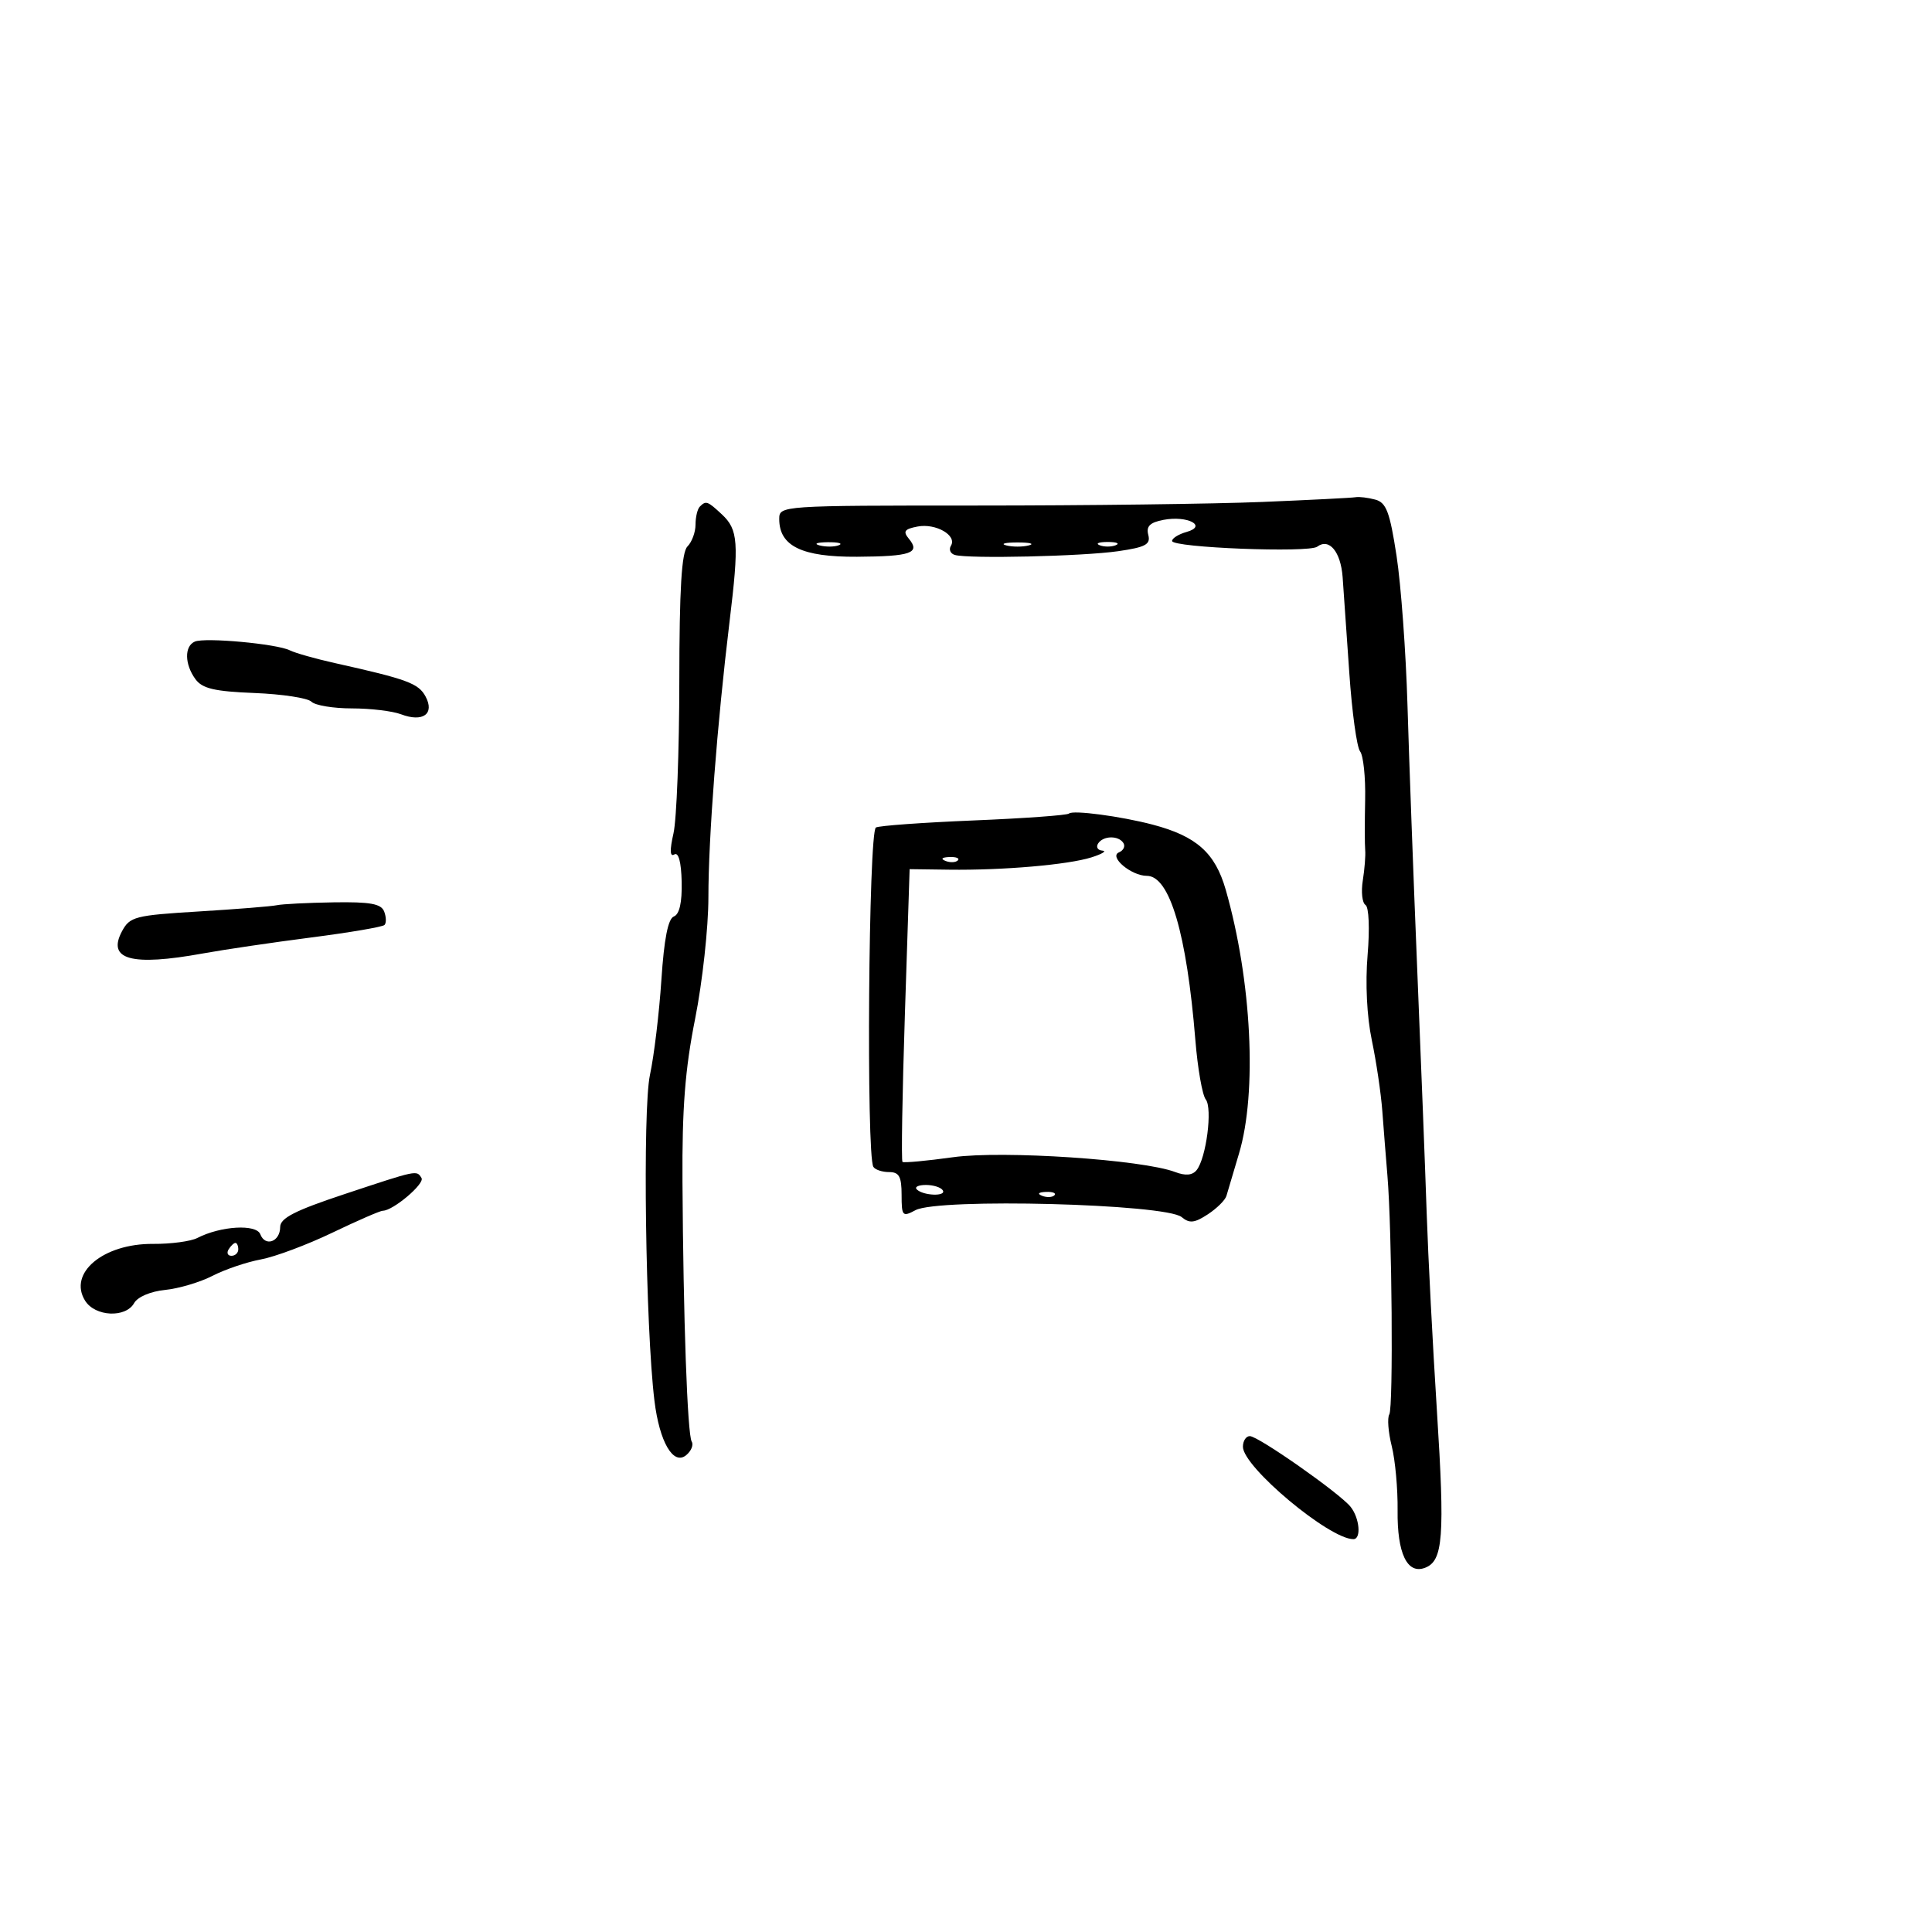 <svg xmlns="http://www.w3.org/2000/svg" width="300" height="300" viewBox="0 0 300 300" version="1.1">
	<path d="M 196 77.943 C 188.575 78.249, 168.663 78.500, 151.750 78.500 C 121.202 78.500, 121 78.514, 121 80.595 C 121 84.800, 124.514 86.504, 133.075 86.453 C 141.458 86.402, 142.970 85.874, 141.120 83.645 C 140.181 82.514, 140.444 82.148, 142.477 81.760 C 145.309 81.218, 148.649 83.141, 147.659 84.744 C 147.303 85.319, 147.571 85.961, 148.256 86.169 C 150.314 86.794, 168.131 86.387, 173.636 85.588 C 177.899 84.970, 178.692 84.539, 178.304 83.054 C 177.955 81.721, 178.558 81.126, 180.668 80.723 C 184.383 80.012, 187.550 81.673, 184.250 82.601 C 183.012 82.949, 182 83.580, 182 84.003 C 182 85.039, 203.223 85.874, 204.534 84.890 C 206.387 83.499, 208.189 85.657, 208.483 89.619 C 208.641 91.754, 209.108 98.450, 209.520 104.500 C 209.933 110.550, 210.685 116.027, 211.192 116.671 C 211.700 117.316, 212.054 120.691, 211.979 124.171 C 211.905 127.652, 211.908 131.175, 211.986 132 C 212.063 132.825, 211.896 134.950, 211.615 136.722 C 211.333 138.495, 211.521 140.204, 212.034 140.521 C 212.564 140.849, 212.704 144.204, 212.359 148.299 C 211.990 152.668, 212.247 157.859, 213.011 161.500 C 213.703 164.800, 214.437 169.750, 214.643 172.500 C 214.848 175.250, 215.205 179.750, 215.435 182.500 C 216.151 191.028, 216.369 218.593, 215.730 219.629 C 215.396 220.169, 215.566 222.386, 216.108 224.555 C 216.650 226.725, 217.060 231.210, 217.019 234.521 C 216.937 241.212, 218.513 244.508, 221.285 243.444 C 224.090 242.368, 224.369 238.678, 223.123 219.077 C 222.473 208.860, 221.761 195.100, 221.539 188.500 C 221.318 181.900, 220.655 164.800, 220.065 150.500 C 219.476 136.200, 218.795 117.750, 218.553 109.500 C 218.310 101.250, 217.546 90.816, 216.856 86.314 C 215.808 79.484, 215.261 78.038, 213.550 77.578 C 212.423 77.275, 211.050 77.108, 210.500 77.207 C 209.950 77.305, 203.425 77.636, 196 77.943 M 108.667 78.667 C 108.300 79.033, 108 80.293, 108 81.467 C 108 82.640, 107.438 84.163, 106.750 84.851 C 105.836 85.767, 105.496 91.395, 105.484 105.801 C 105.475 116.636, 105.067 127.257, 104.578 129.405 C 103.978 132.036, 104.023 133.104, 104.714 132.677 C 105.357 132.280, 105.781 133.865, 105.850 136.922 C 105.922 140.131, 105.506 141.975, 104.637 142.309 C 103.736 142.655, 103.118 145.796, 102.700 152.158 C 102.362 157.296, 101.562 163.944, 100.922 166.930 C 99.767 172.315, 100.234 206.107, 101.621 217.500 C 102.403 223.923, 104.557 227.613, 106.556 225.954 C 107.338 225.304, 107.722 224.359, 107.409 223.852 C 106.741 222.772, 106.099 204.716, 105.974 183.500 C 105.906 172.089, 106.377 166.030, 107.943 158.176 C 109.074 152.499, 110 144.019, 110 139.334 C 110 130.100, 111.360 112.378, 113.287 96.500 C 114.774 84.244, 114.629 82.234, 112.085 79.865 C 109.862 77.794, 109.623 77.710, 108.667 78.667 M 127.269 84.693 C 128.242 84.947, 129.592 84.930, 130.269 84.656 C 130.946 84.382, 130.150 84.175, 128.500 84.195 C 126.850 84.215, 126.296 84.439, 127.269 84.693 M 156.250 84.689 C 157.213 84.941, 158.787 84.941, 159.750 84.689 C 160.713 84.438, 159.925 84.232, 158 84.232 C 156.075 84.232, 155.287 84.438, 156.250 84.689 M 170.750 84.662 C 171.438 84.940, 172.563 84.940, 173.250 84.662 C 173.938 84.385, 173.375 84.158, 172 84.158 C 170.625 84.158, 170.063 84.385, 170.750 84.662 M 30.250 99.627 C 28.611 100.335, 28.657 103.149, 30.347 105.460 C 31.417 106.923, 33.304 107.366, 39.506 107.610 C 43.802 107.779, 47.786 108.386, 48.359 108.959 C 48.931 109.531, 51.756 110, 54.635 110 C 57.514 110, 60.949 110.410, 62.268 110.912 C 65.662 112.202, 67.529 110.857, 66.086 108.161 C 64.989 106.111, 63.267 105.476, 52 102.963 C 48.975 102.288, 45.825 101.397, 45 100.982 C 42.991 99.973, 31.823 98.947, 30.250 99.627 M 165.994 126.327 C 165.722 126.592, 159.048 127.074, 151.163 127.399 C 143.278 127.724, 136.458 128.217, 136.009 128.495 C 134.868 129.200, 134.495 179.373, 135.617 181.189 C 135.893 181.635, 136.991 182, 138.059 182 C 139.614 182, 140 182.702, 140 185.535 C 140 188.846, 140.137 188.997, 142.157 187.916 C 145.721 186.009, 181.002 186.927, 183.491 188.992 C 184.702 189.998, 185.482 189.914, 187.549 188.560 C 188.956 187.638, 190.257 186.347, 190.441 185.692 C 190.624 185.036, 191.500 182.086, 192.387 179.135 C 195.234 169.665, 194.364 152.275, 190.337 138.180 C 188.696 132.435, 185.797 129.845, 179 128.052 C 174.054 126.748, 166.579 125.756, 165.994 126.327 M 170.500 131 C 170.160 131.550, 170.471 132.039, 171.191 132.086 C 171.911 132.133, 171.150 132.601, 169.500 133.126 C 165.879 134.278, 155.740 135.157, 147.373 135.044 L 141.246 134.962 140.510 157.535 C 140.105 169.950, 139.937 180.248, 140.137 180.420 C 140.337 180.592, 143.873 180.264, 147.996 179.692 C 155.730 178.619, 177.412 180.066, 182.482 181.993 C 184.086 182.603, 185.155 182.508, 185.809 181.696 C 187.306 179.840, 188.307 172.082, 187.226 170.715 C 186.697 170.047, 185.972 165.900, 185.615 161.500 C 184.271 144.933, 181.630 136, 178.077 136 C 175.655 136, 172.133 133.027, 173.756 132.352 C 174.447 132.064, 174.758 131.418, 174.447 130.915 C 173.694 129.696, 171.273 129.749, 170.500 131 M 146.813 133.683 C 147.534 133.972, 148.397 133.936, 148.729 133.604 C 149.061 133.272, 148.471 133.036, 147.417 133.079 C 146.252 133.127, 146.015 133.364, 146.813 133.683 M 43 140.559 C 42.175 140.739, 36.717 141.176, 30.872 141.531 C 20.952 142.133, 20.157 142.338, 18.942 144.608 C 16.582 149.019, 20.406 150.068, 31.500 148.053 C 34.800 147.454, 42.373 146.337, 48.329 145.570 C 54.284 144.804, 59.402 143.931, 59.702 143.631 C 60.002 143.332, 59.981 142.392, 59.655 141.543 C 59.190 140.332, 57.496 140.025, 51.781 140.116 C 47.777 140.180, 43.825 140.379, 43 140.559 M 53.505 185.418 C 45.792 187.977, 43.510 189.144, 43.505 190.531 C 43.499 192.813, 41.190 193.658, 40.423 191.659 C 39.801 190.038, 34.284 190.362, 30.638 192.234 C 29.614 192.760, 26.522 193.173, 23.767 193.151 C 16.031 193.092, 10.539 197.687, 13.218 201.977 C 14.763 204.452, 19.519 204.681, 20.828 202.344 C 21.365 201.383, 23.381 200.525, 25.627 200.301 C 27.757 200.088, 31.075 199.102, 33 198.110 C 34.925 197.118, 38.300 195.972, 40.500 195.565 C 42.700 195.158, 47.697 193.289, 51.605 191.412 C 55.513 189.535, 59.043 188, 59.451 188 C 61.026 188, 65.994 183.799, 65.453 182.924 C 64.686 181.683, 64.883 181.642, 53.505 185.418 M 142.354 184.687 C 143.350 185.684, 147.002 185.812, 146.395 184.829 C 146.113 184.373, 144.934 184, 143.774 184 C 142.615 184, 141.976 184.309, 142.354 184.687 M 161.813 185.683 C 162.534 185.972, 163.397 185.936, 163.729 185.604 C 164.061 185.272, 163.471 185.036, 162.417 185.079 C 161.252 185.127, 161.015 185.364, 161.813 185.683 M 35.500 194 C 35.160 194.550, 35.359 195, 35.941 195 C 36.523 195, 37 194.550, 37 194 C 37 193.450, 36.802 193, 36.559 193 C 36.316 193, 35.840 193.450, 35.500 194 M 193 224.650 C 193 227.781, 206.411 239, 210.154 239 C 211.405 239, 211.121 235.731, 209.718 233.976 C 208.037 231.874, 195.387 223, 194.071 223 C 193.482 223, 193 223.742, 193 224.650" stroke="none" fill="black" fill-rule="evenodd"/>
</svg>